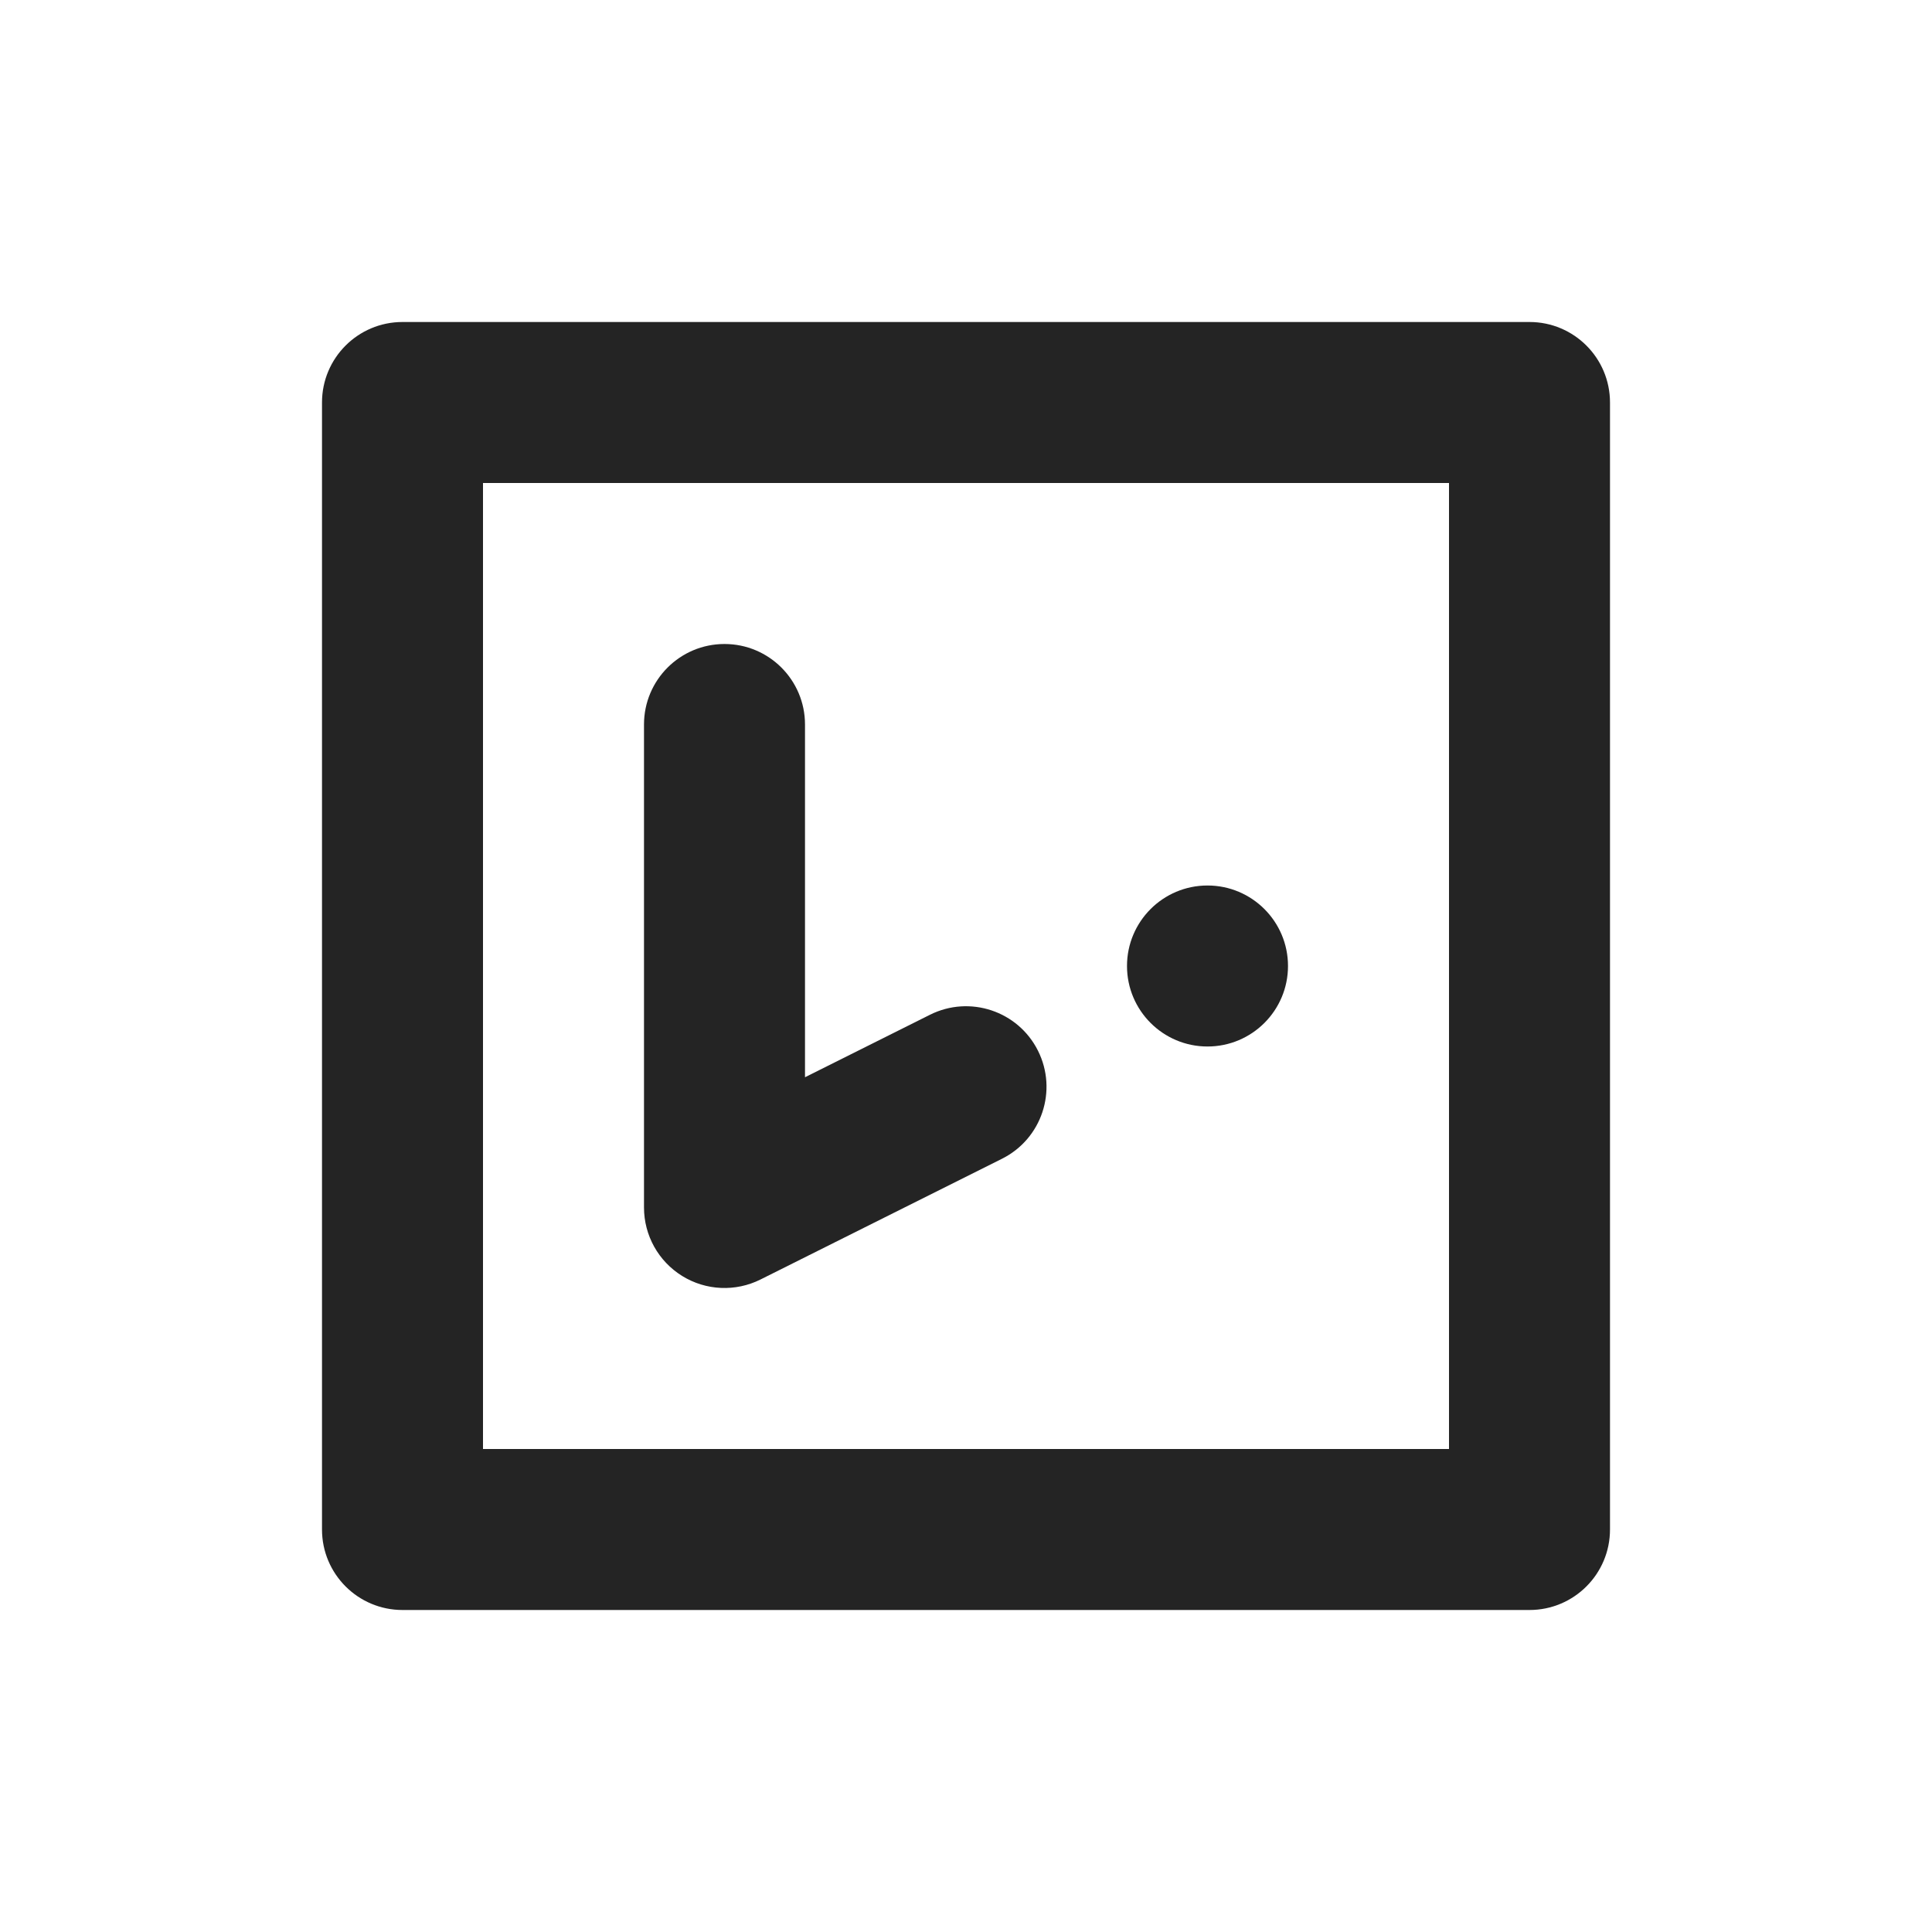 <svg width="72" height="72" viewBox="0 0 72 72" fill="none" xmlns="http://www.w3.org/2000/svg">
<path fill-rule="evenodd" clip-rule="evenodd" d="M15 12C13.343 12 12 13.343 12 15V57C12 58.657 13.343 60 15 60H57C58.657 60 60 58.657 60 57V15C60 13.343 58.657 12 57 12H15ZM18 54V18H54V54H18ZM30 27C30 25.343 28.657 24 27 24C25.343 24 24 25.343 24 27V45C24 46.04 24.538 47.005 25.423 47.552C26.307 48.099 27.412 48.148 28.342 47.683L37.342 43.183C38.824 42.442 39.424 40.64 38.683 39.158C37.942 37.676 36.14 37.076 34.658 37.817L30 40.146V27ZM45 39C46.657 39 48 37.657 48 36C48 34.343 46.657 33 45 33C43.343 33 42 34.343 42 36C42 37.657 43.343 39 45 39Z" fill="#242424"/>
</svg>
